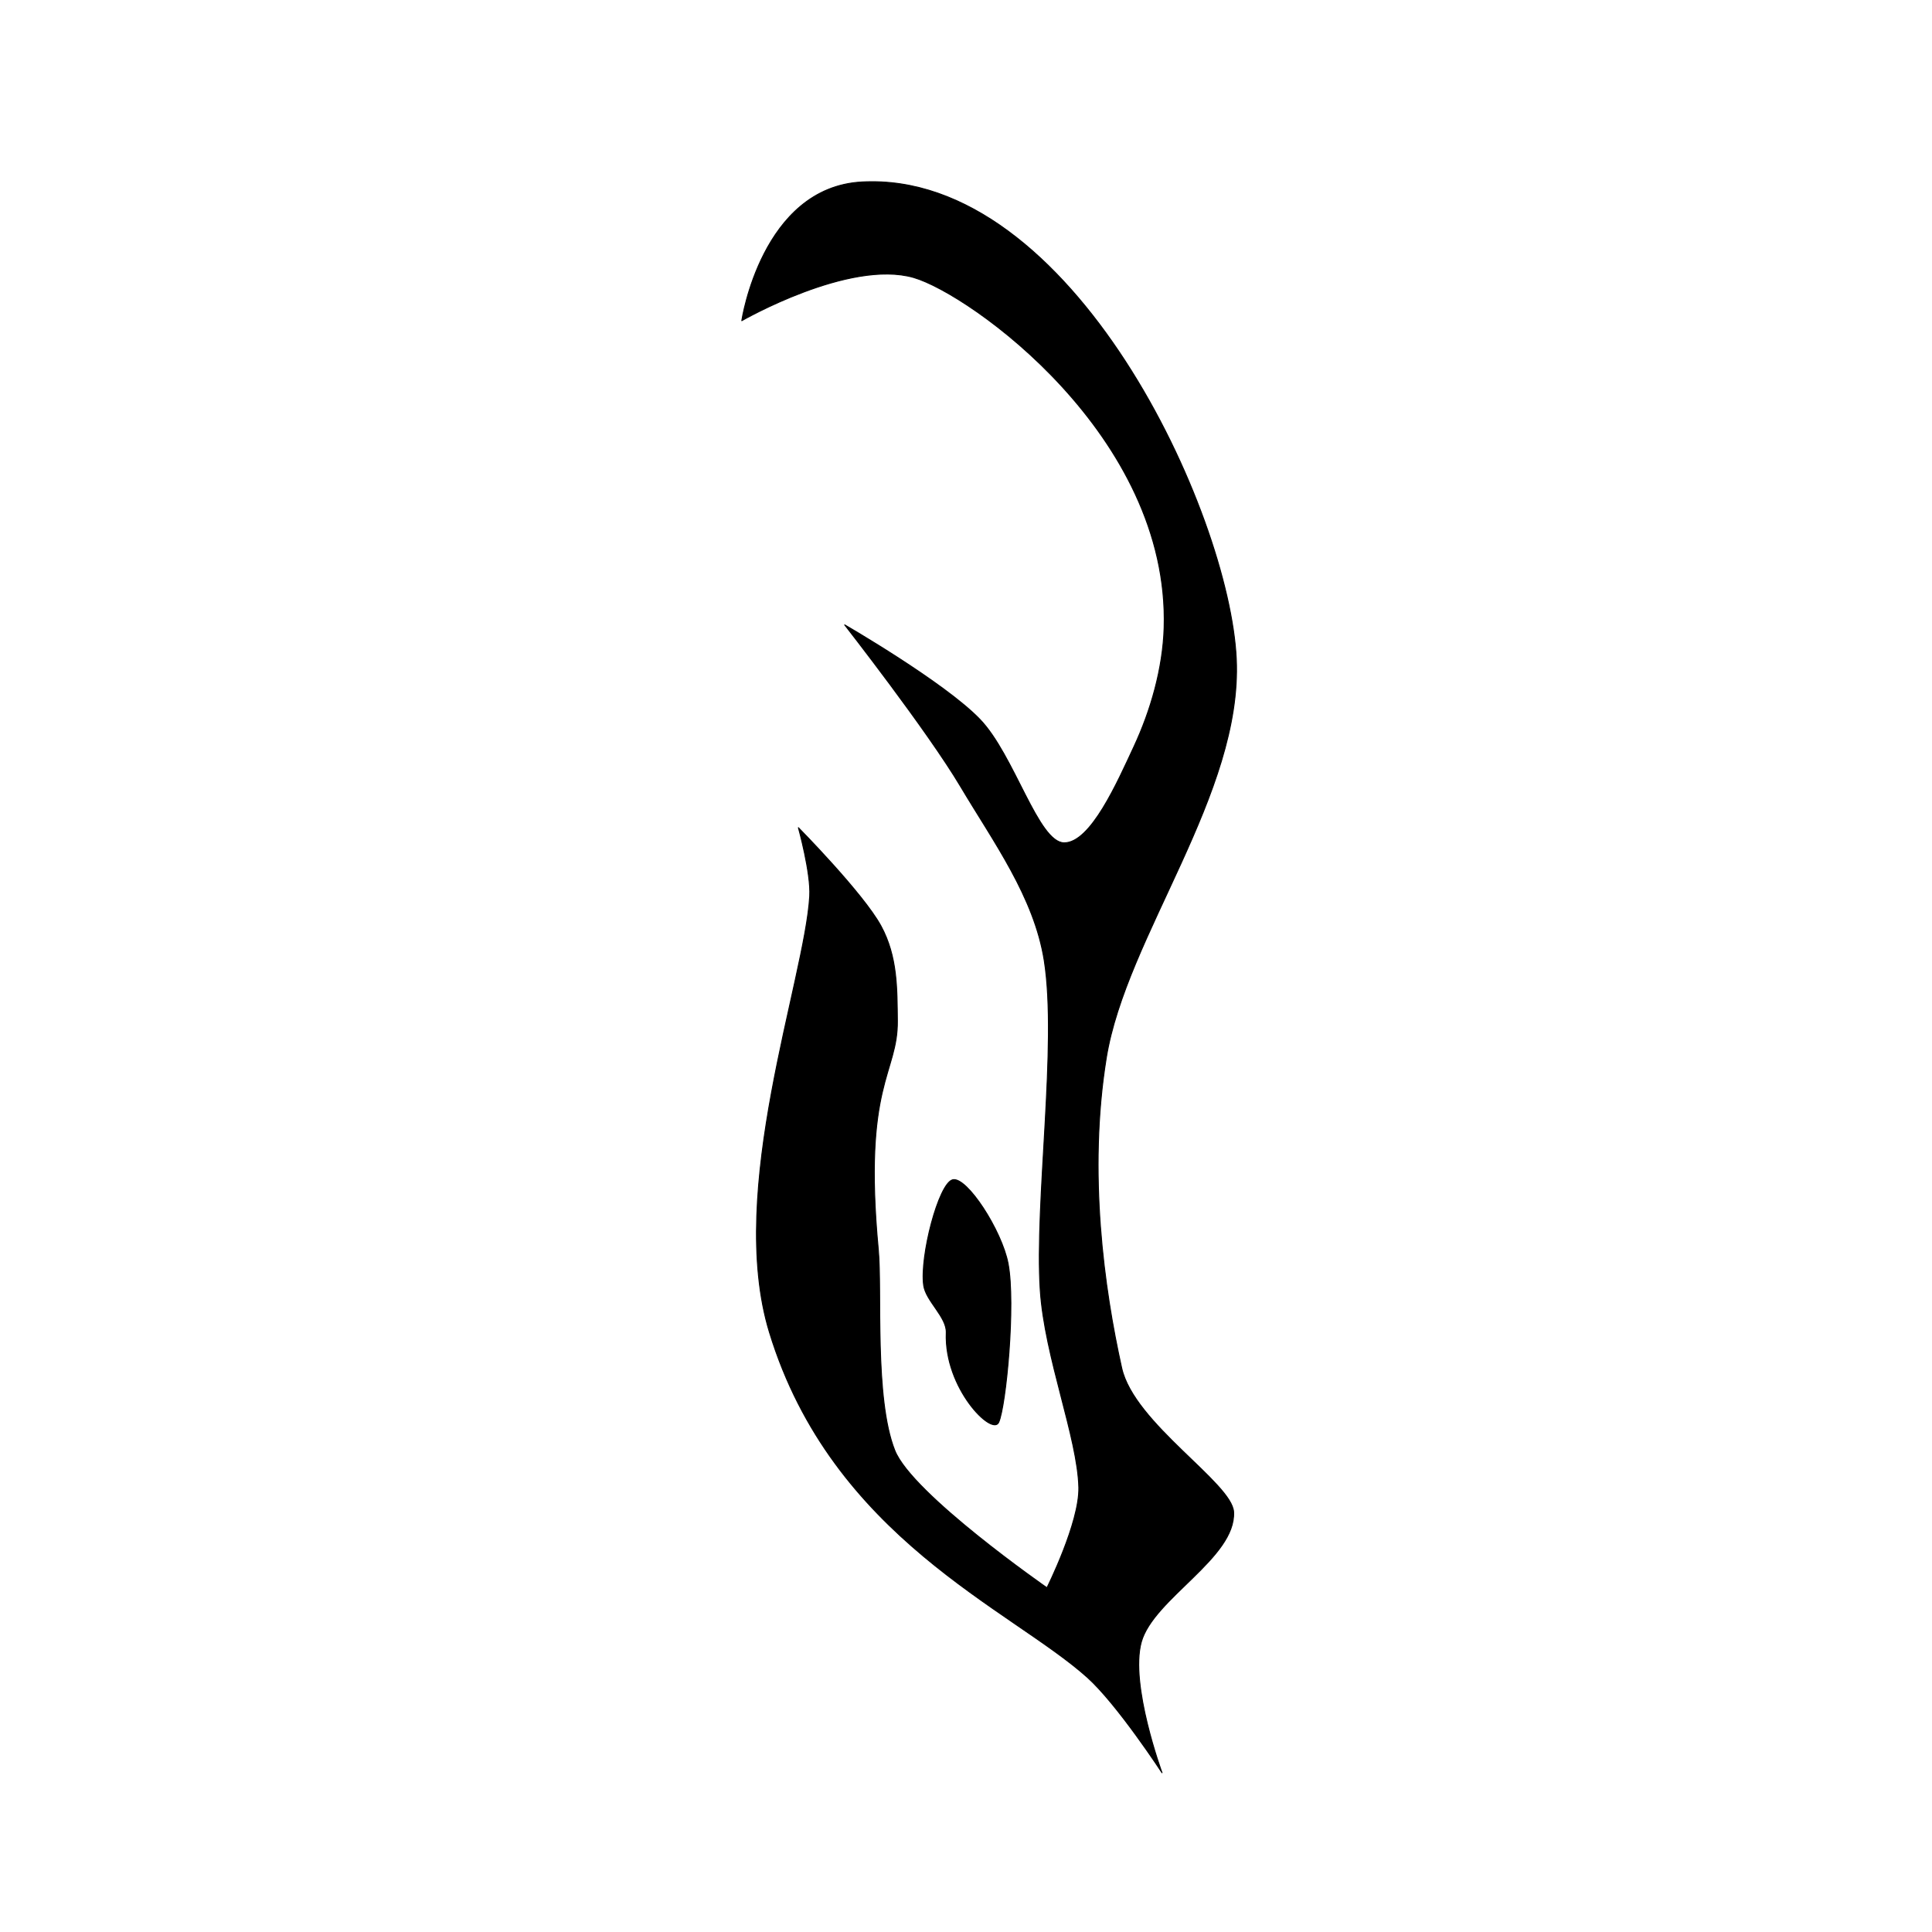 <?xml version="1.0" encoding="UTF-8" standalone="no"?>
<!DOCTYPE svg PUBLIC "-//W3C//DTD SVG 1.1//EN" "http://www.w3.org/Graphics/SVG/1.1/DTD/svg11.dtd">
<svg width="100%" height="100%" viewBox="0 0 2048 2048" version="1.1" xmlns="http://www.w3.org/2000/svg" xmlns:xlink="http://www.w3.org/1999/xlink" xml:space="preserve" xmlns:serif="http://www.serif.com/" style="fill-rule:evenodd;clip-rule:evenodd;stroke-linecap:round;stroke-linejoin:round;stroke-miterlimit:1.5;">
    <path d="M913.638,192.906C1136.67,180.905 1303.26,543.24 1310.52,698.506C1317.2,841.651 1193.58,992.445 1172.7,1121.47C1153.04,1242.91 1170.39,1366.65 1189.05,1450.21C1202.15,1508.86 1306.16,1572.21 1307.69,1602.82C1310.12,1651.31 1222.44,1694.68 1209.79,1740.74C1197.42,1785.8 1231.79,1879.18 1231.79,1879.18C1231.79,1879.18 1184.4,1806.54 1152.48,1777.93C1071.78,1705.59 882.247,1629.96 815.659,1412.32C769.696,1262.09 853.216,1039.07 858.327,949.909C859.73,925.437 846.326,877.358 846.326,877.358C846.326,877.358 915.14,947.066 933.876,981.595C951.437,1013.96 950.913,1048.09 951.268,1082.08C951.86,1138.7 914.453,1148.09 931.051,1324.7C935.138,1368.18 926.589,1482.26 948.529,1537.55C966.926,1583.91 1109.81,1683.11 1109.81,1683.11C1109.81,1683.11 1144.43,1613.97 1143.59,1576.79C1142.41,1524.24 1107.37,1438.62 1102.72,1367.79C1096.61,1274.7 1121.02,1107.26 1106.95,1018.25C1096.29,950.847 1053.15,892.392 1018.28,833.737C983.021,774.426 895.4,662.381 895.4,662.381C895.4,662.381 1001.07,723.382 1038.74,762.552C1075.28,800.555 1100.49,893.397 1128.12,893.435C1156.21,893.473 1184.37,829.43 1202.02,791.481C1219.67,753.533 1232.65,708.968 1234.01,665.741C1240.44,461.903 1027.88,311.37 968.595,294.198C900.261,274.406 786.317,339.945 786.317,339.945C786.317,339.945 807.451,198.62 913.638,192.906Z" style="stroke:black;stroke-width:1px;"/>
    <path d="M1009.82,1250.62C1024.74,1246.74 1061.98,1304.51 1068.61,1339.37C1076.75,1382.23 1066.38,1490.68 1058.67,1507.72C1051.92,1522.67 1000.77,1471.65 1003.07,1412.78C1003.72,1396.11 981.506,1379.16 979.14,1362.64C974.796,1332.31 994.912,1254.5 1009.82,1250.62Z" style="stroke:black;stroke-width:1px;"/>
</svg>
